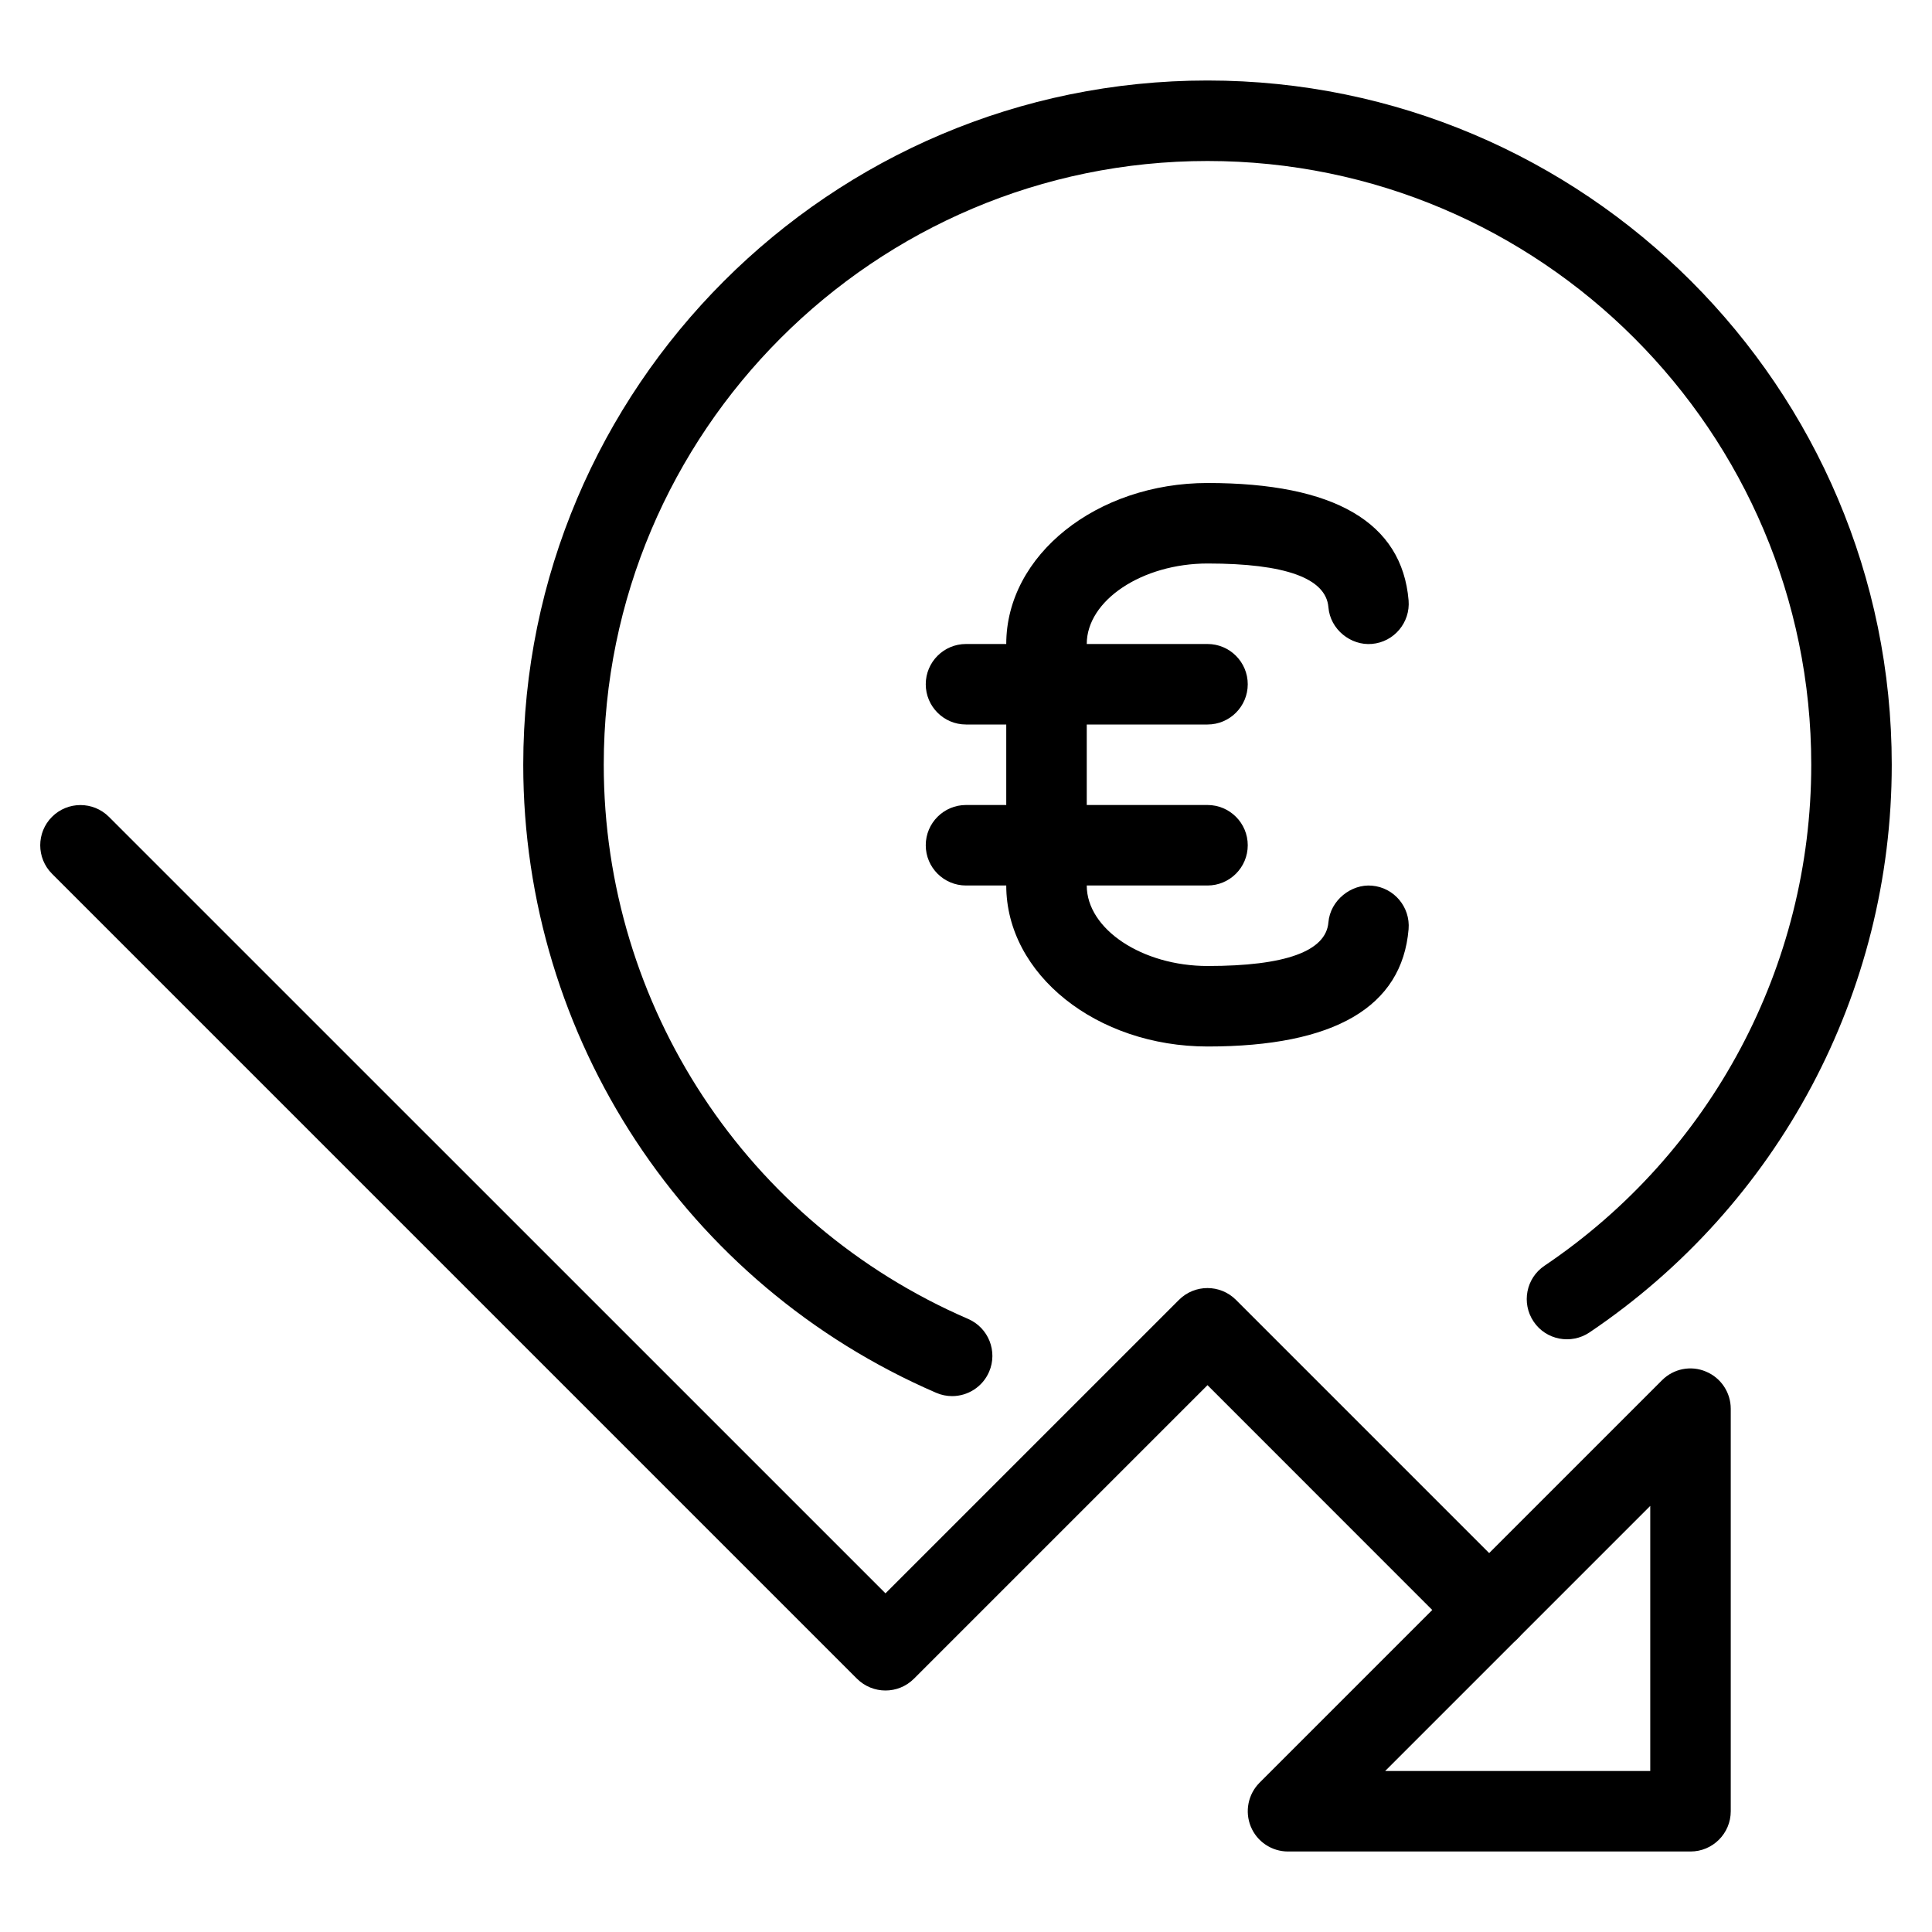 <?xml version="1.0" encoding="iso-8859-1"?>
<!-- Generator: Adobe Illustrator 18.0.0, SVG Export Plug-In . SVG Version: 6.00 Build 0)  -->
<!DOCTYPE svg PUBLIC "-//W3C//DTD SVG 1.1//EN" "http://www.w3.org/Graphics/SVG/1.1/DTD/svg11.dtd">
<svg version="1.1" id="Layer_1" xmlns="http://www.w3.org/2000/svg" xmlns:xlink="http://www.w3.org/1999/xlink" x="0px" y="0px"
	 viewBox="0 0 24 24" style="enable-background:new 0 0 24 24;" xml:space="preserve">
<g>
	<path d="M11.828,17.343c-0.066,0-0.134-0.013-0.198-0.041C8.514,15.955,6.5,12.892,6.5,9.5C6.5,4.813,10.313,1,15,1
		s8.5,3.813,8.5,8.5c0,2.831-1.403,5.467-3.755,7.052c-0.228,0.153-0.54,0.095-0.694-0.135c-0.154-0.229-0.094-0.54,0.136-0.694
		C21.262,14.324,22.5,11.998,22.5,9.5C22.5,5.364,19.136,2,15,2S7.5,5.364,7.5,9.5c0,2.993,1.776,5.695,4.526,6.884
		c0.254,0.11,0.37,0.404,0.261,0.657C12.205,17.23,12.021,17.343,11.828,17.343z"/>
	<path d="M11,21c-0.128,0-0.256-0.049-0.354-0.146l-10-10c-0.195-0.195-0.195-0.512,0-0.707s0.512-0.195,0.707,0L11,19.793
		l3.646-3.646c0.195-0.195,0.512-0.195,0.707,0l3.5,3.5c0.195,0.195,0.195,0.512,0,0.707s-0.512,0.195-0.707,0L15,17.207
		l-3.646,3.646C11.256,20.951,11.128,21,11,21z"/>
	<path d="M21,23h-5c-0.202,0-0.385-0.122-0.462-0.309s-0.034-0.402,0.108-0.545l5-5c0.143-0.144,0.359-0.187,0.545-0.108
		c0.187,0.077,0.309,0.26,0.309,0.462v5C21.5,22.776,21.276,23,21,23z M17.207,22H20.5v-3.293L17.207,22z"/>
	<g>
		<path d="M15.002,13c-1.38,0-2.502-0.897-2.502-2V8c0-1.103,1.122-2,2.502-2c1.574,0,2.414,0.49,2.496,1.458
			c0.023,0.275-0.181,0.518-0.456,0.541c-0.262,0.023-0.518-0.18-0.54-0.456C16.472,7.183,15.967,7,15.002,7
			C14.188,7,13.5,7.458,13.5,8v3c0,0.542,0.688,1,1.502,1c0.965,0,1.47-0.183,1.5-0.542c0.023-0.275,0.285-0.479,0.54-0.456
			c0.275,0.023,0.479,0.265,0.456,0.541C17.416,12.51,16.576,13,15.002,13z"/>
		<path d="M15,9h-3c-0.276,0-0.5-0.224-0.5-0.5S11.724,8,12,8h3c0.276,0,0.5,0.224,0.5,0.5S15.276,9,15,9z"/>
		<path d="M15,11h-3c-0.276,0-0.5-0.224-0.5-0.5S11.724,10,12,10h3c0.276,0,0.5,0.224,0.5,0.5S15.276,11,15,11z"/>
	</g>
</g>
<g>
</g>
<g>
</g>
<g>
</g>
<g>
</g>
<g>
</g>
<g>
</g>
<g>
</g>
<g>
</g>
<g>
</g>
<g>
</g>
<g>
</g>
<g>
</g>
<g>
</g>
<g>
</g>
<g>
</g>
</svg>
